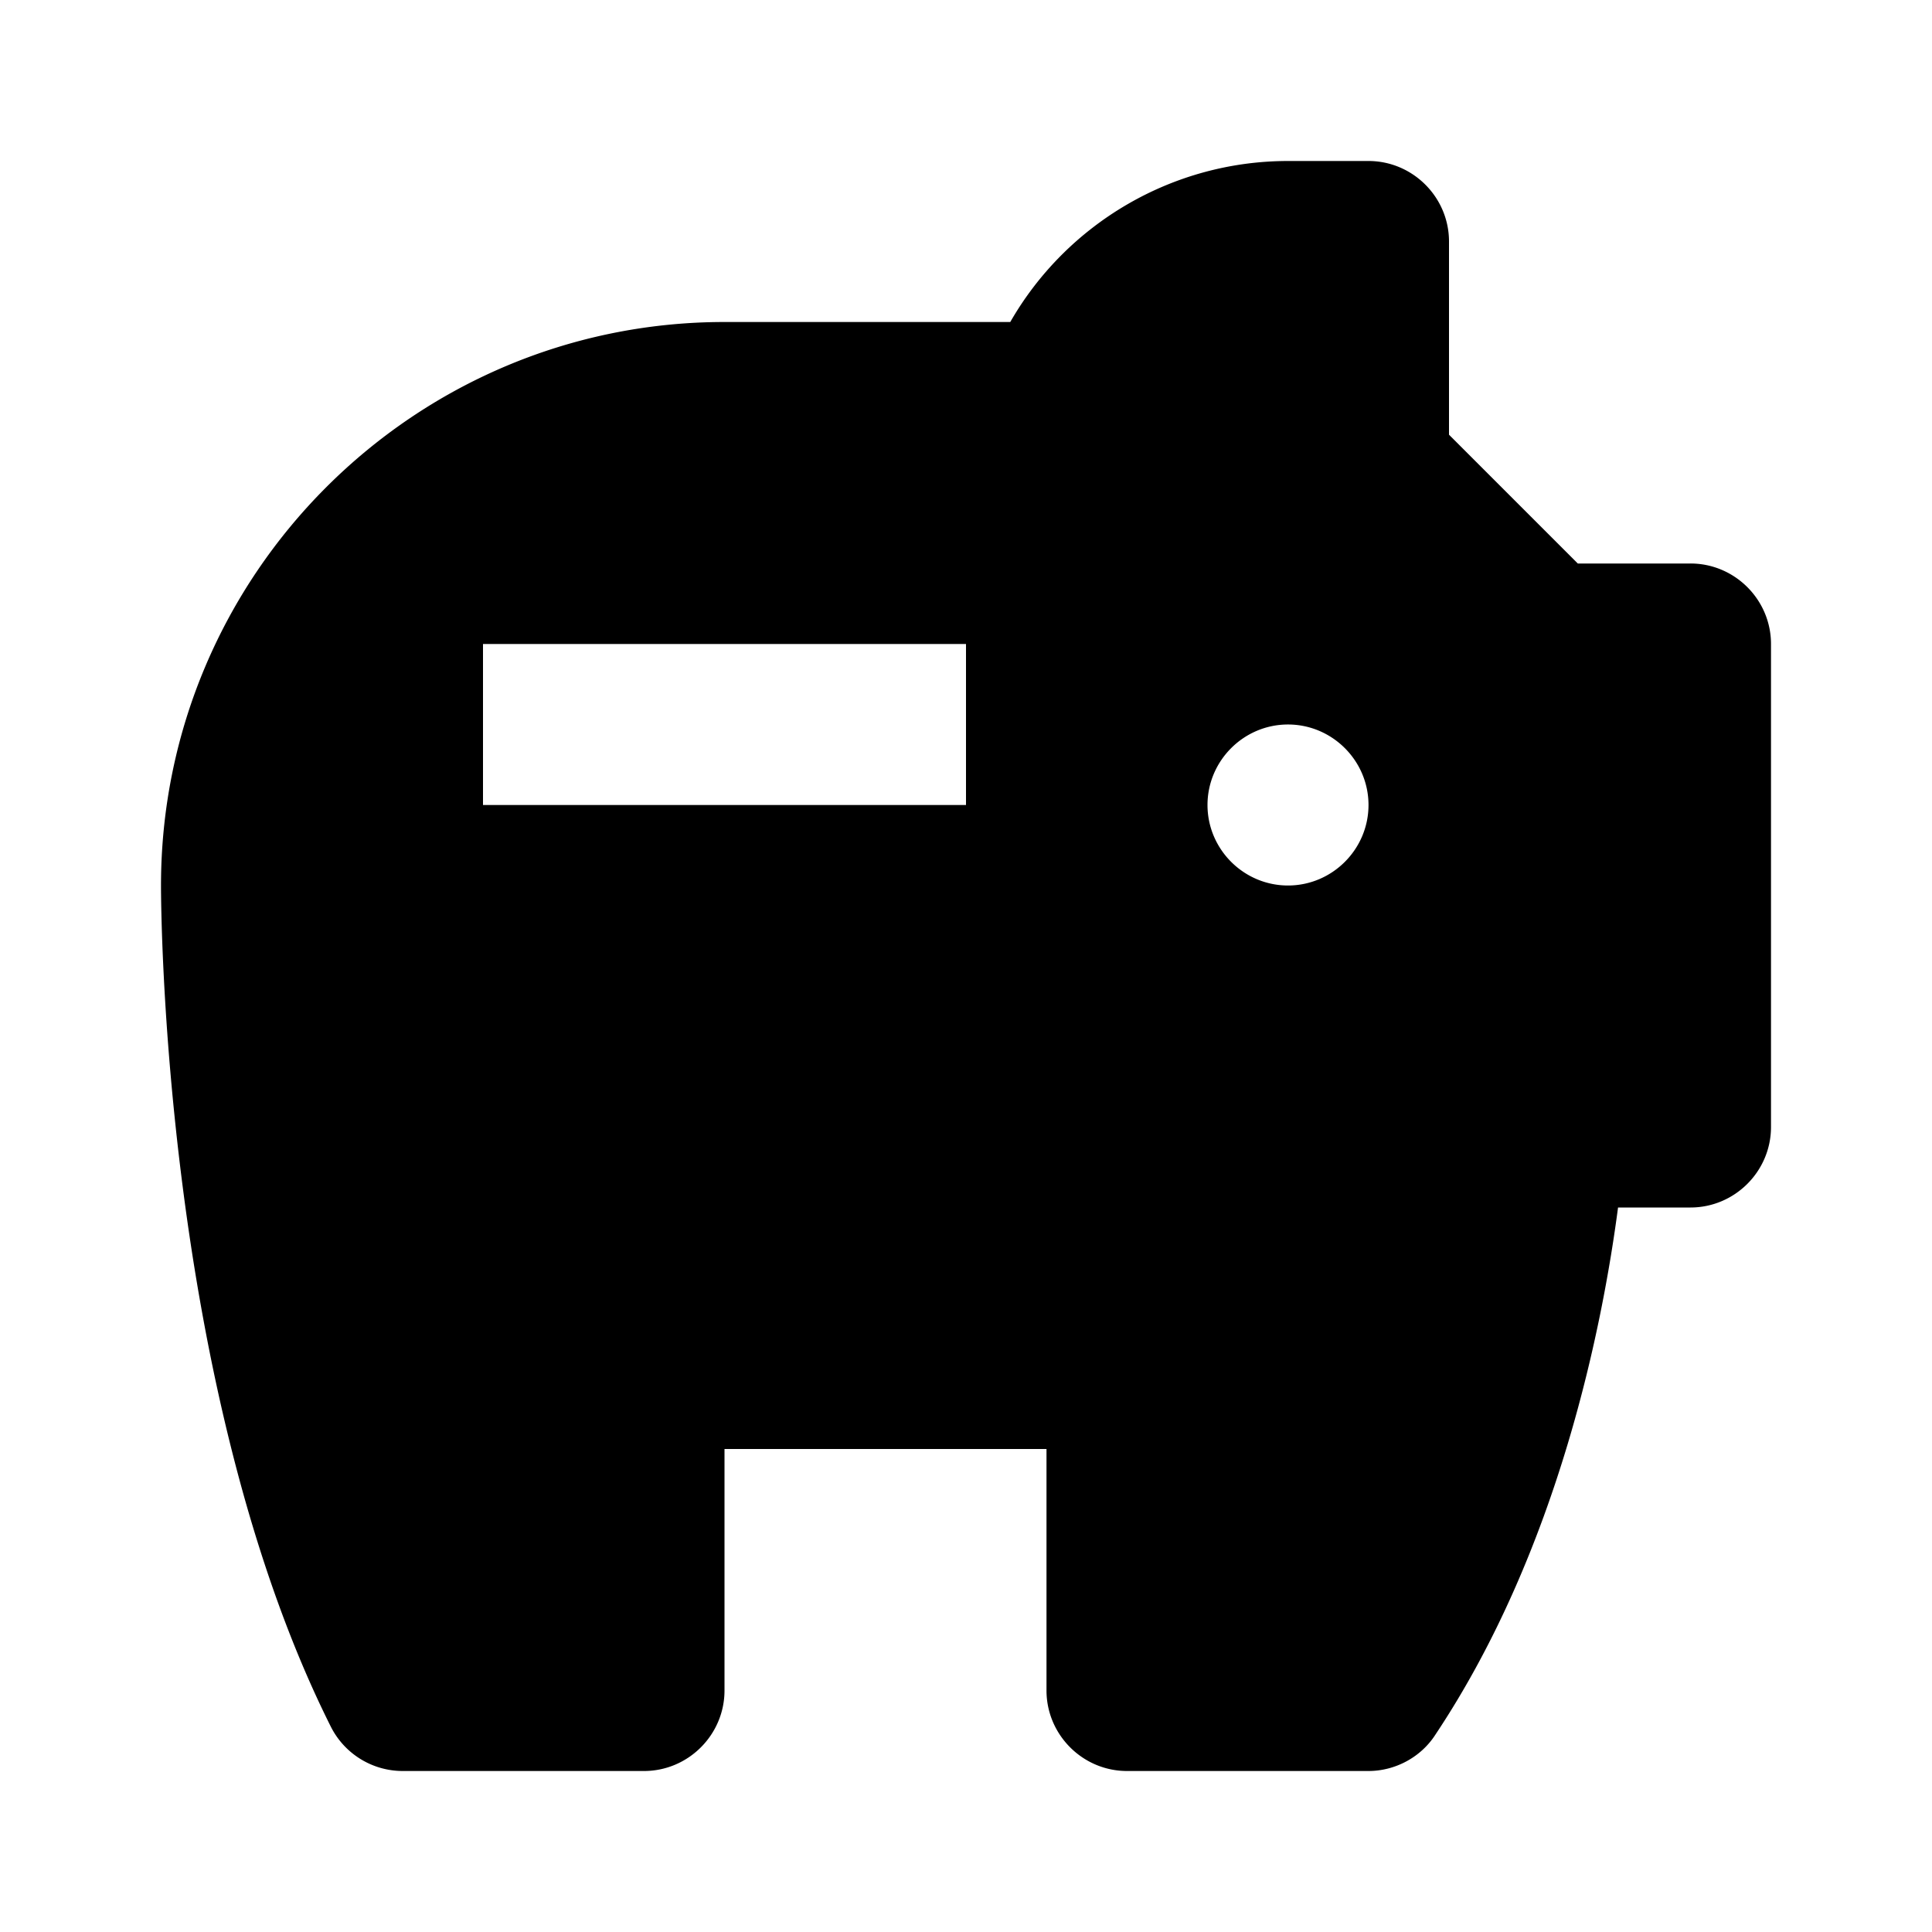 <svg xmlns="http://www.w3.org/2000/svg" width="24" height="24"><!--Boxicons v3.0 https://boxicons.com | License  https://docs.boxicons.com/free--><path d="M21 7h-1.4L18 5.4V3c0-.55-.45-1-1-1h-1c-1.44 0-2.75.78-3.45 2H9c-3.86 0-7 3.14-7 7 0 .25.02 6.28 2.11 10.45A1 1 0 0 0 5 22h3c.55 0 1-.45 1-1v-3h4v3c0 .55.45 1 1 1h3c.33 0 .65-.17.83-.45 1.54-2.31 2.08-5.11 2.27-6.55h.9c.55 0 1-.45 1-1V8c0-.55-.45-1-1-1m-9 3H6V8h6zm4 1c-.55 0-1-.45-1-1s.45-1 1-1 1 .45 1 1-.45 1-1 1"/></svg>